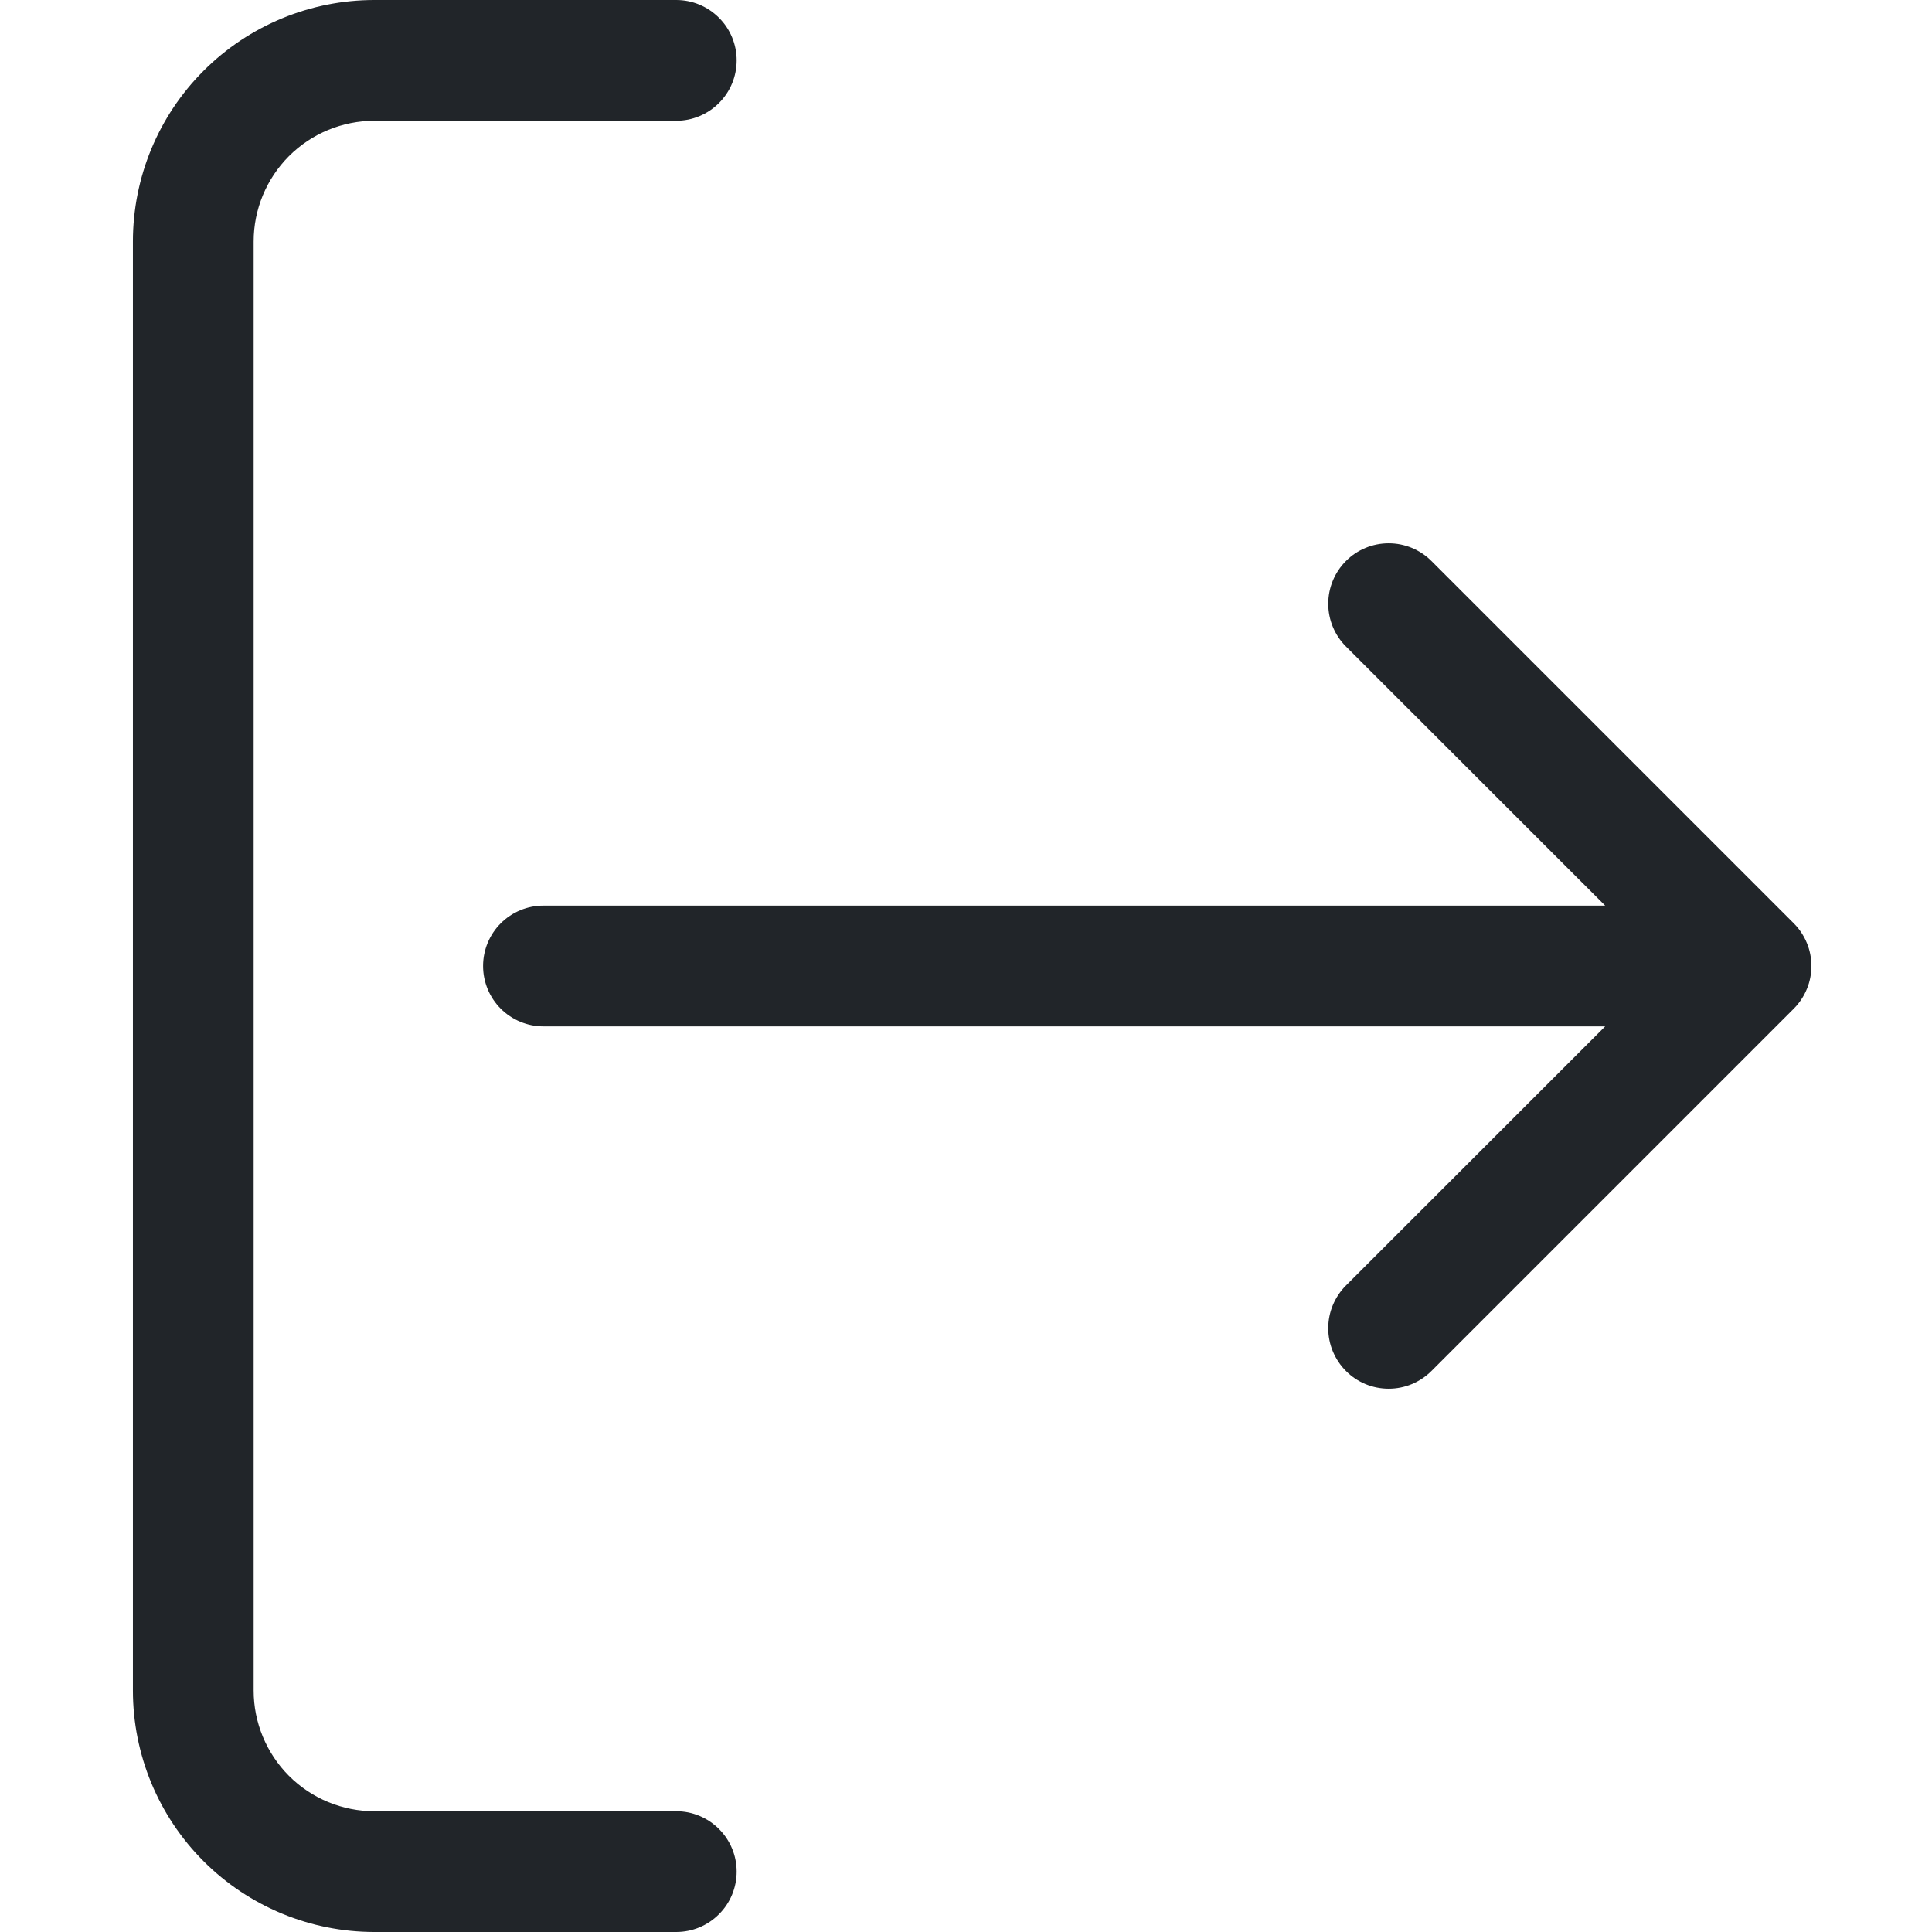 <svg fill="none" height="24" viewBox="0 0 24 24" width="24" xmlns="http://www.w3.org/2000/svg">
  <path
    d="M9.151 23.25C9.151 23.051 9.072 22.86 8.931 22.72C8.79 22.579 8.6 22.5 8.401 22.5H4.651C4.253 22.5 3.871 22.342 3.59 22.061C3.309 21.779 3.151 21.398 3.151 21V3C3.151 2.602 3.309 2.221 3.59 1.939C3.871 1.658 4.253 1.5 4.651 1.5H8.401C8.6 1.5 8.79 1.421 8.931 1.28C9.072 1.14 9.151 0.949 9.151 0.75C9.151 0.551 9.072 0.36 8.931 0.22C8.79 0.079 8.6 0 8.401 0H4.651C3.855 0 3.092 0.316 2.529 0.879C1.967 1.441 1.651 2.204 1.651 3V21C1.651 21.796 1.967 22.559 2.529 23.121C3.092 23.684 3.855 24 4.651 24H8.401C8.6 24 8.79 23.921 8.931 23.78C9.072 23.64 9.151 23.449 9.151 23.25Z"
    fill="#212529"/>
  <path
    d="M22.282 12.531C22.352 12.461 22.407 12.379 22.445 12.287C22.483 12.196 22.502 12.099 22.502 12C22.502 11.901 22.483 11.804 22.445 11.713C22.407 11.621 22.352 11.539 22.282 11.469L17.782 6.969C17.641 6.828 17.45 6.749 17.251 6.749C17.051 6.749 16.86 6.828 16.72 6.969C16.579 7.11 16.5 7.301 16.5 7.5C16.5 7.699 16.579 7.89 16.72 8.031L19.94 11.25H6.751C6.552 11.25 6.361 11.329 6.22 11.47C6.08 11.61 6.001 11.801 6.001 12C6.001 12.199 6.08 12.39 6.22 12.53C6.361 12.671 6.552 12.75 6.751 12.75H19.94L16.72 15.969C16.65 16.039 16.595 16.122 16.557 16.213C16.519 16.304 16.5 16.401 16.5 16.5C16.5 16.599 16.519 16.696 16.557 16.787C16.595 16.878 16.65 16.961 16.72 17.031C16.789 17.101 16.872 17.156 16.963 17.194C17.054 17.232 17.152 17.251 17.251 17.251C17.349 17.251 17.447 17.232 17.538 17.194C17.629 17.156 17.712 17.101 17.782 17.031L22.282 12.531Z"
    fill="#212529"/>
</svg>
